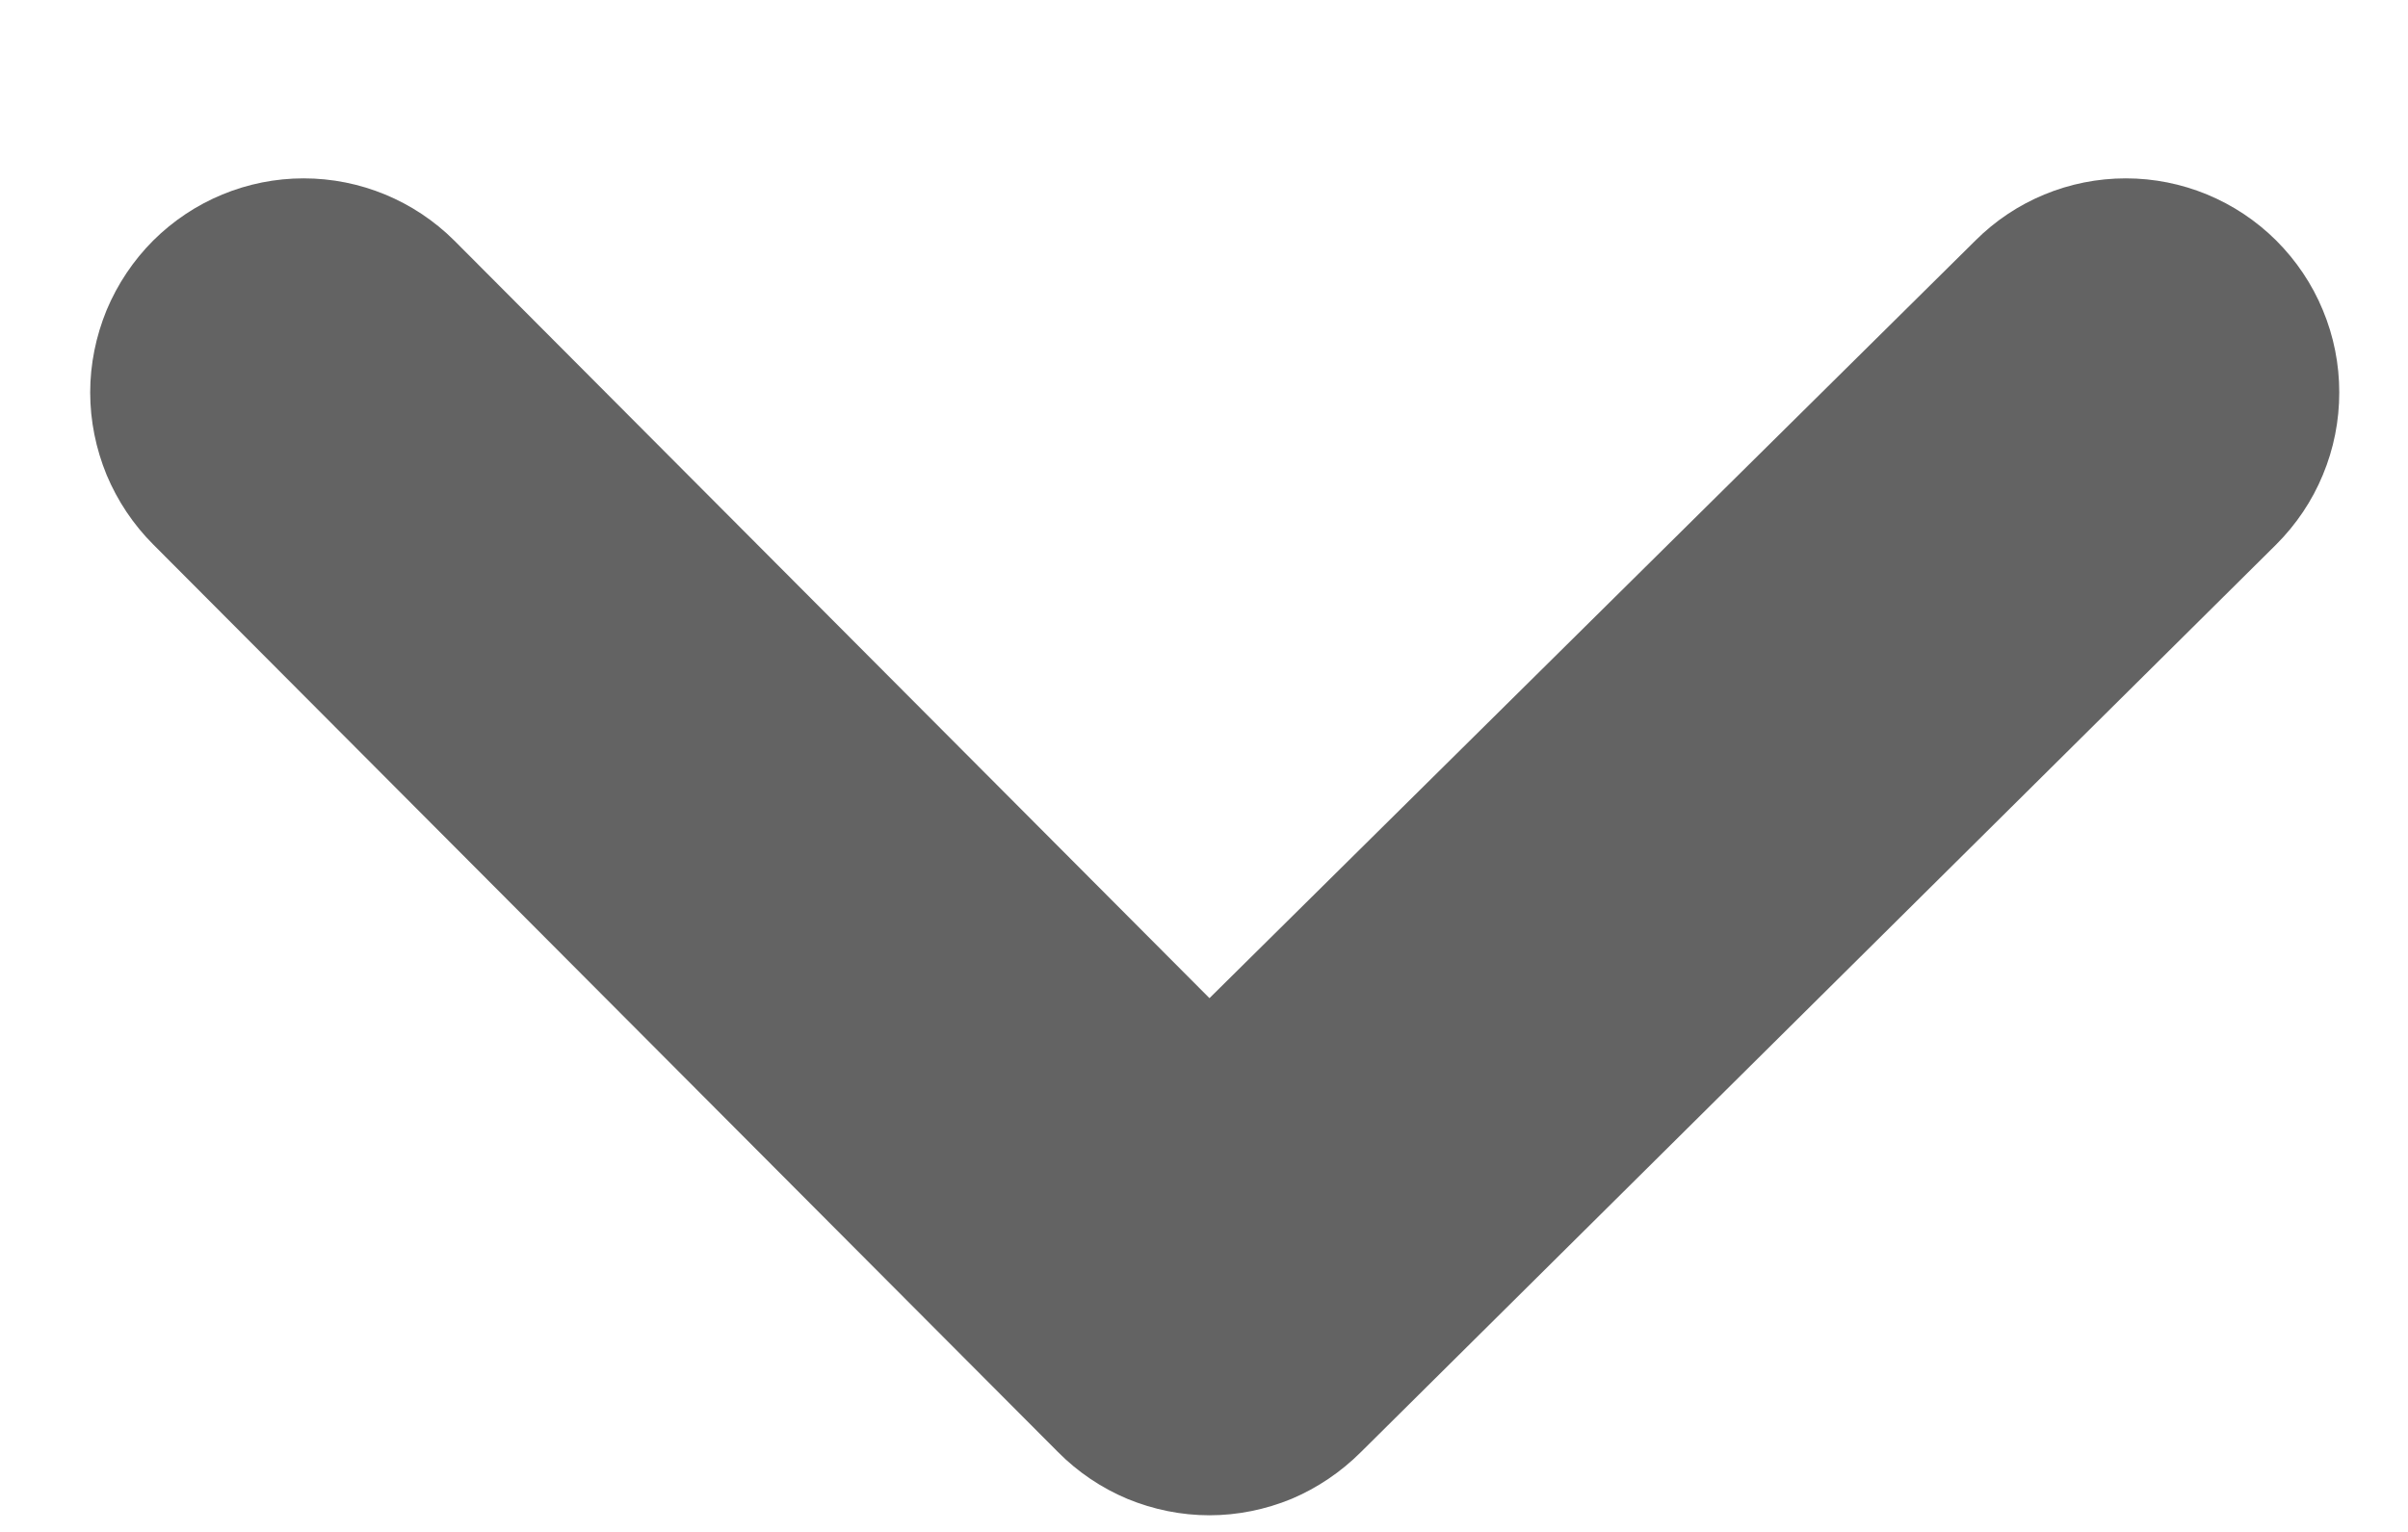 <svg width="11" height="7" viewBox="0 0 11 7" fill="none" xmlns="http://www.w3.org/2000/svg">
<path d="M10.398 1.099C10.215 0.917 9.968 0.815 9.711 0.815C9.453 0.815 9.206 0.917 9.024 1.099L5.525 4.561L2.075 1.099C1.892 0.917 1.645 0.815 1.387 0.815C1.13 0.815 0.883 0.917 0.7 1.099C0.609 1.19 0.537 1.298 0.487 1.417C0.438 1.537 0.412 1.664 0.412 1.793C0.412 1.923 0.438 2.05 0.487 2.17C0.537 2.289 0.609 2.397 0.7 2.488L4.833 6.635C4.923 6.726 5.031 6.799 5.15 6.849C5.269 6.898 5.396 6.924 5.525 6.924C5.653 6.924 5.781 6.898 5.9 6.849C6.018 6.799 6.126 6.726 6.217 6.635L10.398 2.488C10.489 2.397 10.562 2.289 10.611 2.17C10.661 2.05 10.686 1.923 10.686 1.793C10.686 1.664 10.661 1.537 10.611 1.417C10.562 1.298 10.489 1.19 10.398 1.099Z" fill="#636363"/>
</svg>
